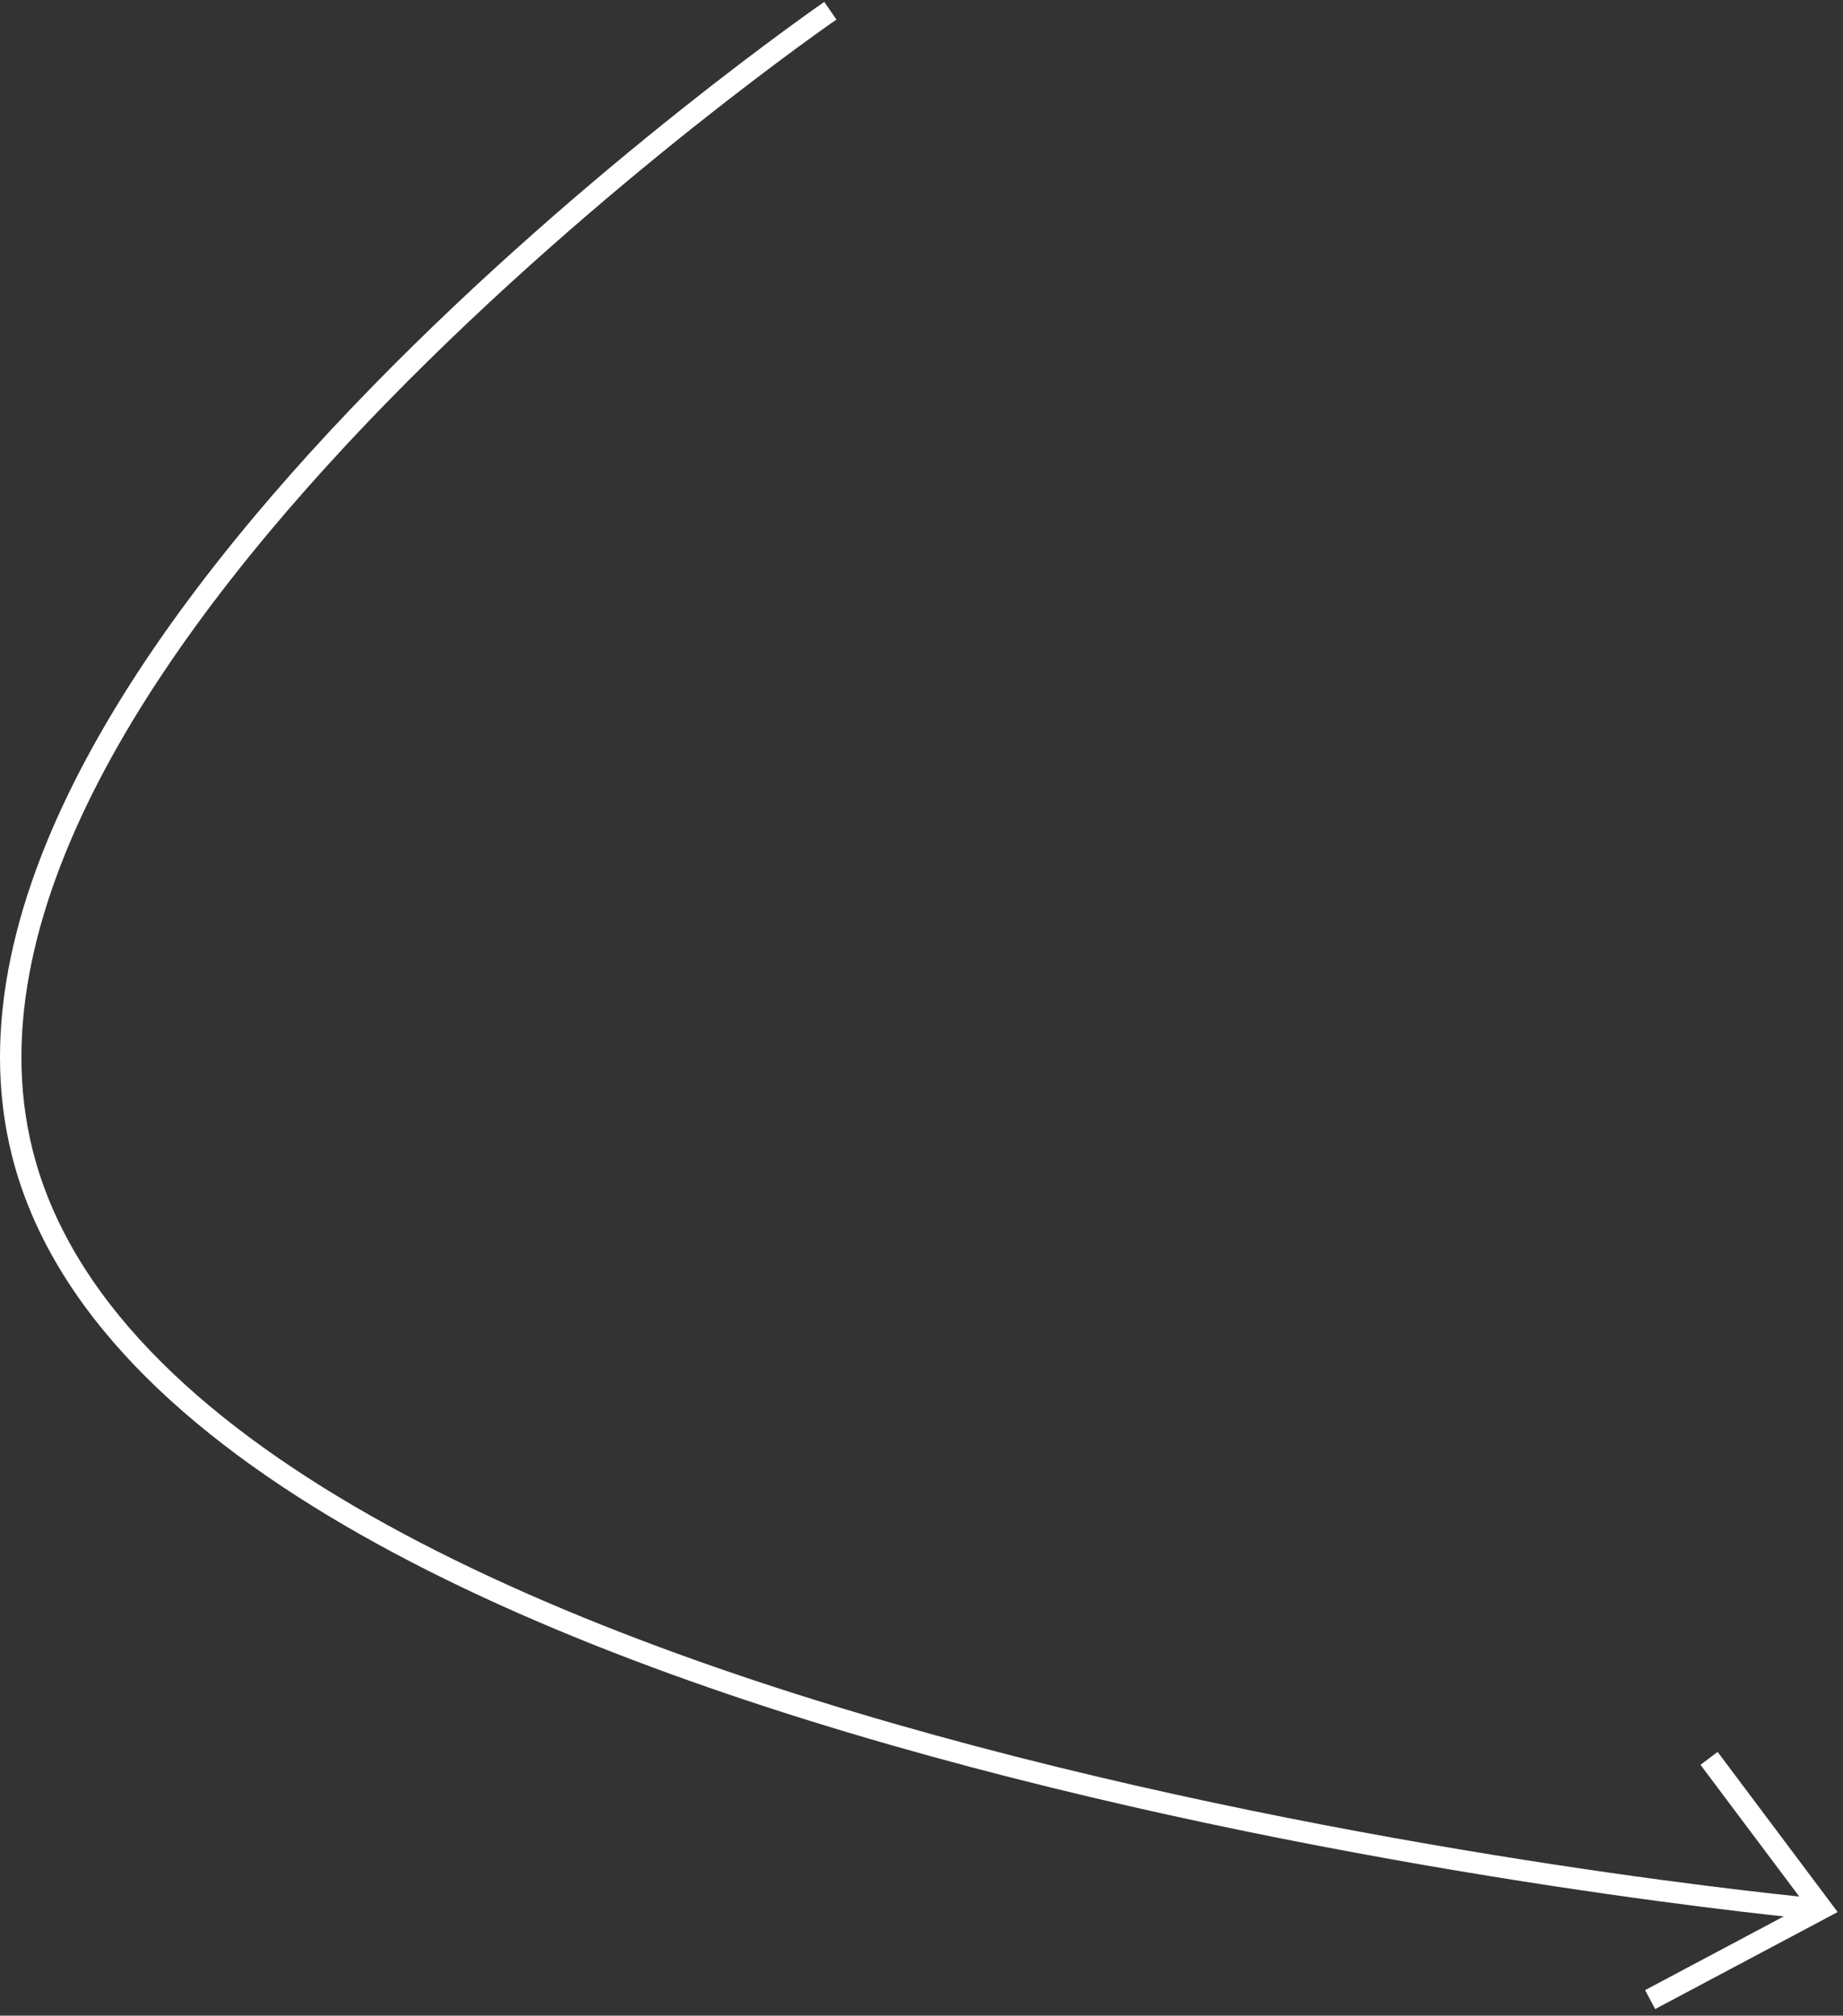 <svg width="172" height="188" viewBox="0 0 172 188" fill="none" xmlns="http://www.w3.org/2000/svg">
<rect x="0" y="0" width="172" height="188" fill="#333333" stroke="none"/>
<path d="M77.494 1C77.494 1 -9.599 60.992 2.077 107.51C16.19 163.735 169 178 169 178" stroke="white" stroke-width="2"/>
<path d="M159.5 164L170 178L154 186.5" stroke="white" stroke-width="2"/>
</svg>

